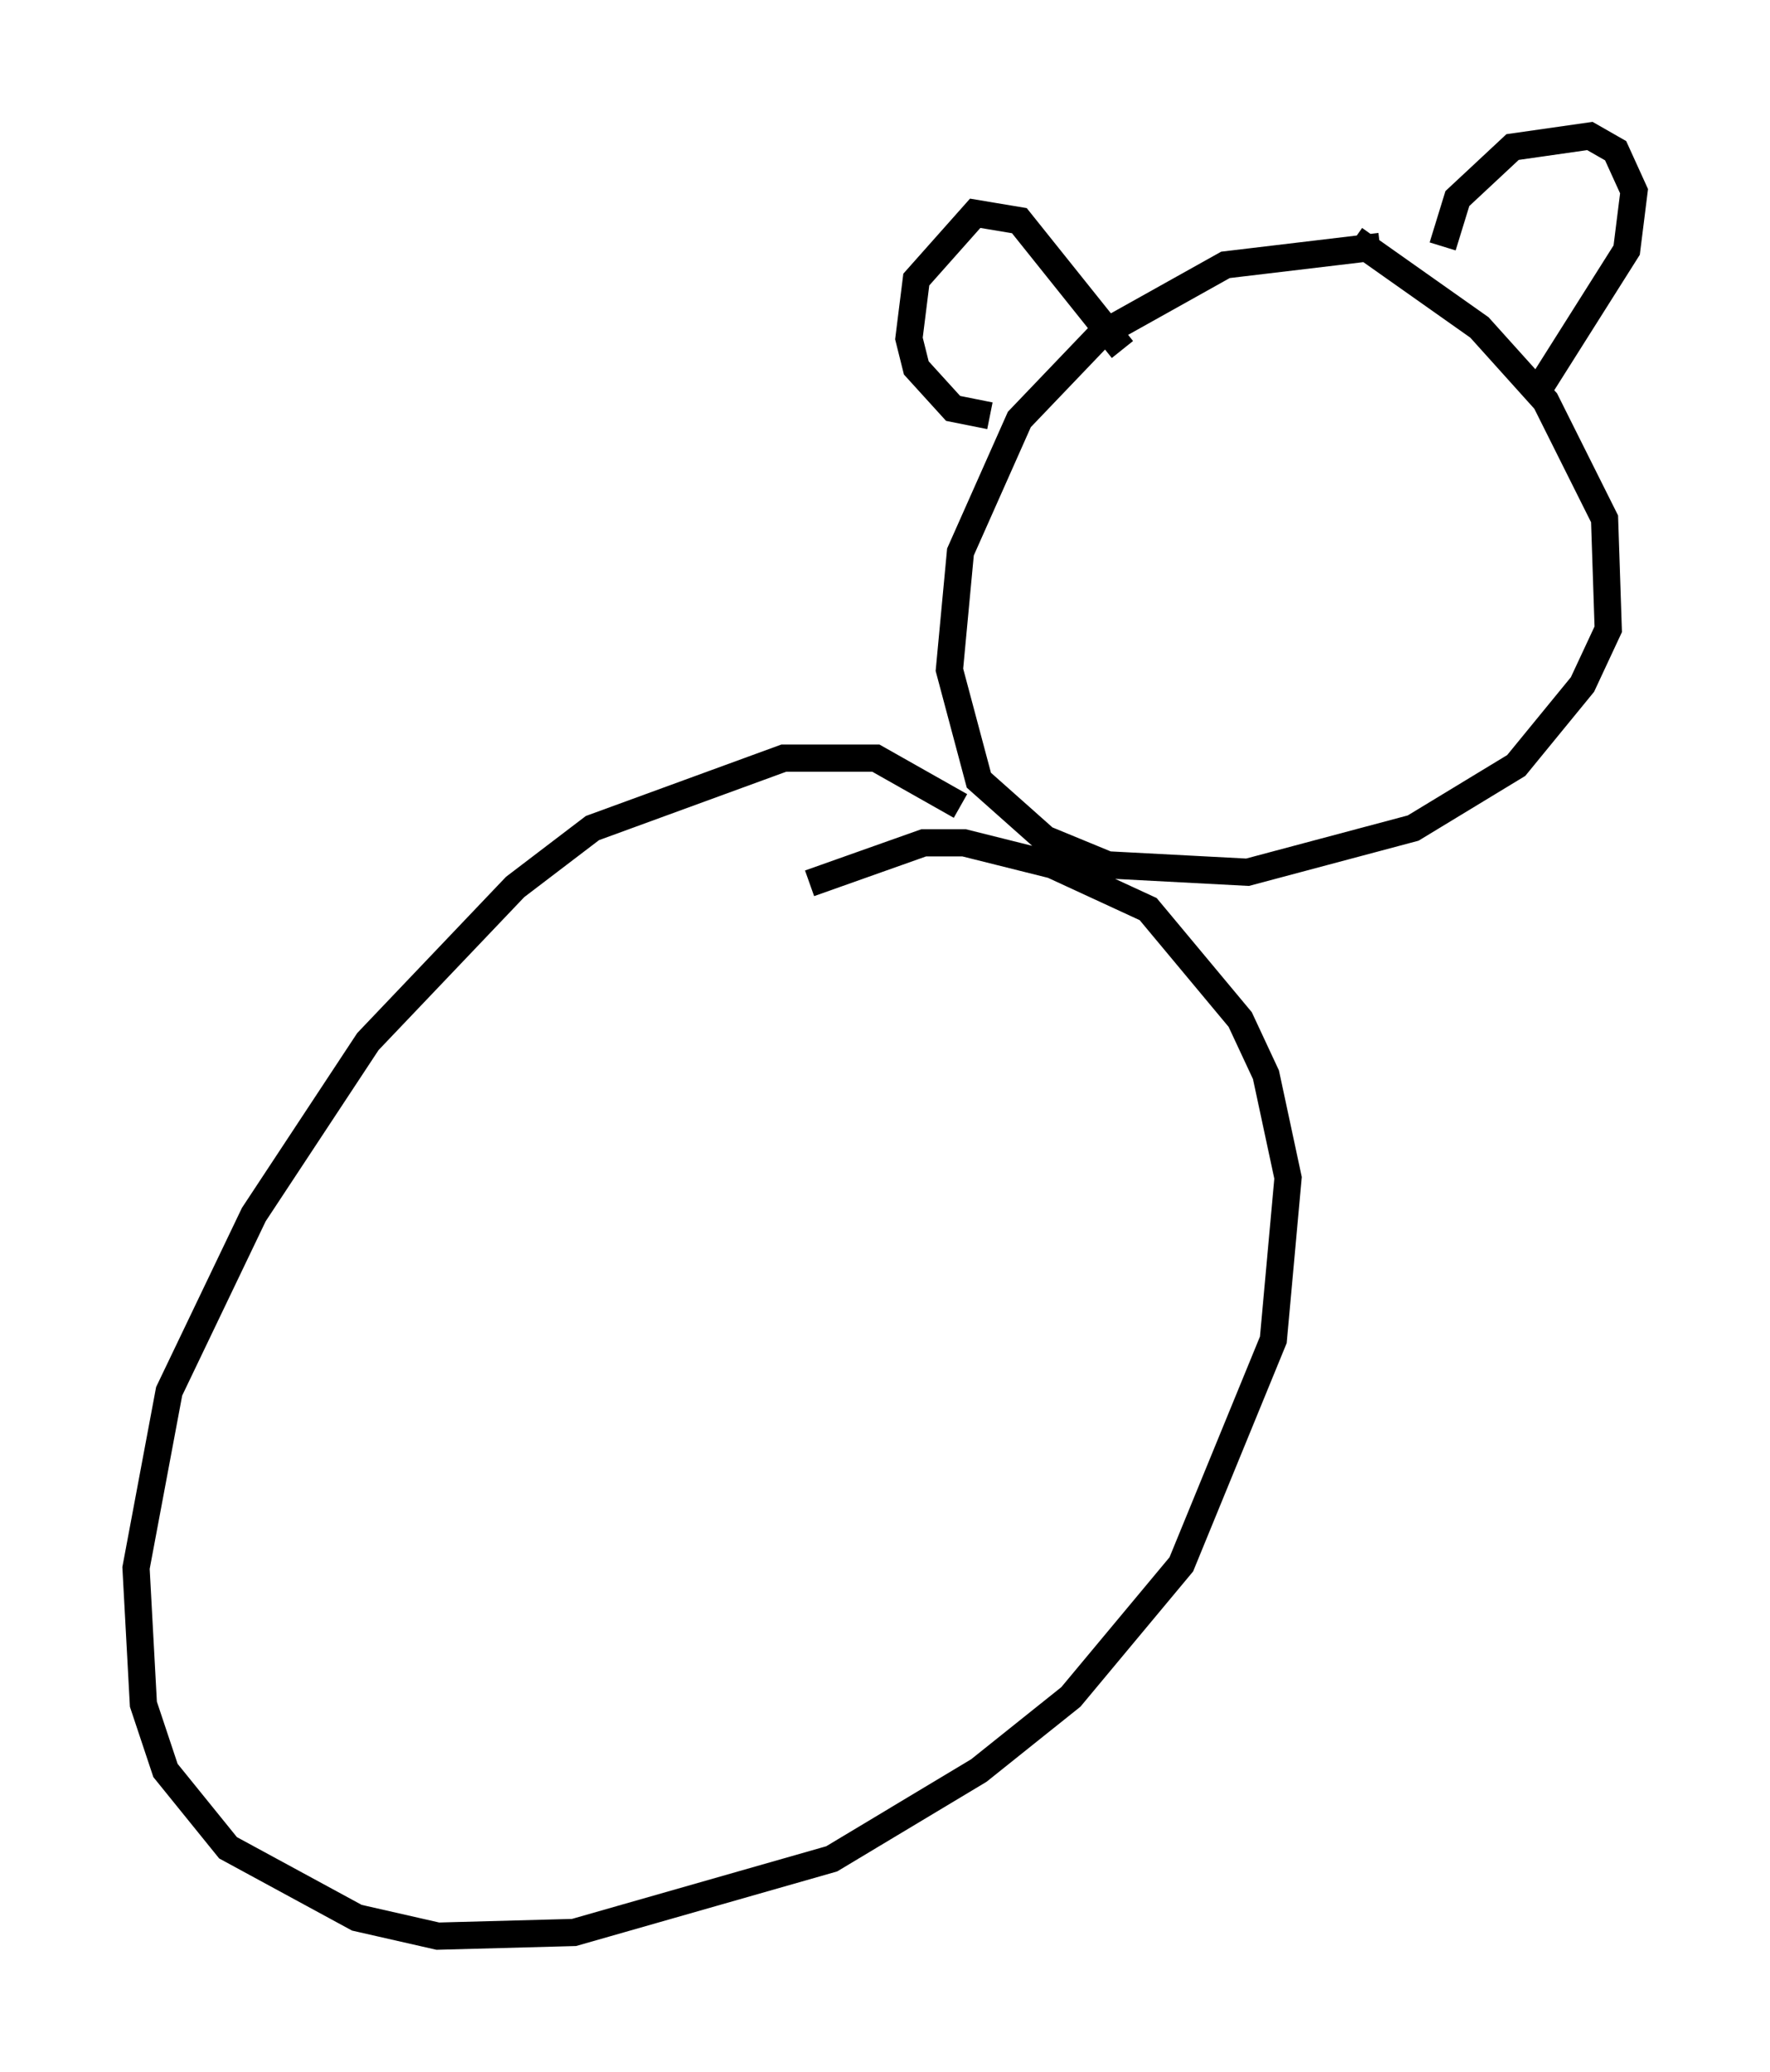 <?xml version="1.0" encoding="utf-8" ?>
<svg baseProfile="full" height="76.17" version="1.1" width="65.074" xmlns="http://www.w3.org/2000/svg" xmlns:ev="http://www.w3.org/2001/xml-events" xmlns:xlink="http://www.w3.org/1999/xlink"><defs /><rect fill="white" height="76.17" width="65.074" x="0" y="0" /><path d="M55.473, 9.736 m-4.736, -0.677 l-5.683, 0.677 -4.601, 2.571 l-2.977, 3.112 -2.165, 4.871 l-0.406, 4.33 1.083, 4.059 l2.436, 2.165 2.3, 0.947 l5.142, 0.271 6.089, -1.624 l3.789, -2.3 2.436, -2.977 l0.947, -2.03 -0.135, -4.059 l-2.165, -4.33 -2.436, -2.706 l-4.601, -3.248 m-13.396, 6.495 l-1.353, -0.271 -1.353, -1.488 l-0.271, -1.083 0.271, -2.165 l2.165, -2.436 1.624, 0.271 l3.789, 4.736 m11.773, -3.789 l0.541, -1.759 2.03, -1.894 l2.842, -0.406 0.947, 0.541 l0.677, 1.488 -0.271, 2.165 l-3.248, 5.142 m-21.245, 15.291 l-3.112, -1.759 -3.383, 0.0 l-7.036, 2.571 -2.842, 2.165 l-5.413, 5.683 -4.195, 6.36 l-3.112, 6.495 -1.218, 6.495 l0.271, 5.007 0.812, 2.436 l2.3, 2.842 4.736, 2.571 l2.977, 0.677 5.007, -0.135 l9.472, -2.706 5.413, -3.248 l3.383, -2.706 4.059, -4.871 l3.383, -8.254 0.541, -5.954 l-0.812, -3.789 -0.947, -2.03 l-3.383, -4.059 -3.518, -1.624 l-3.248, -0.812 -1.488, 0.0 l-4.195, 1.488 " fill="none" stroke="black" stroke-width="1" /></svg>